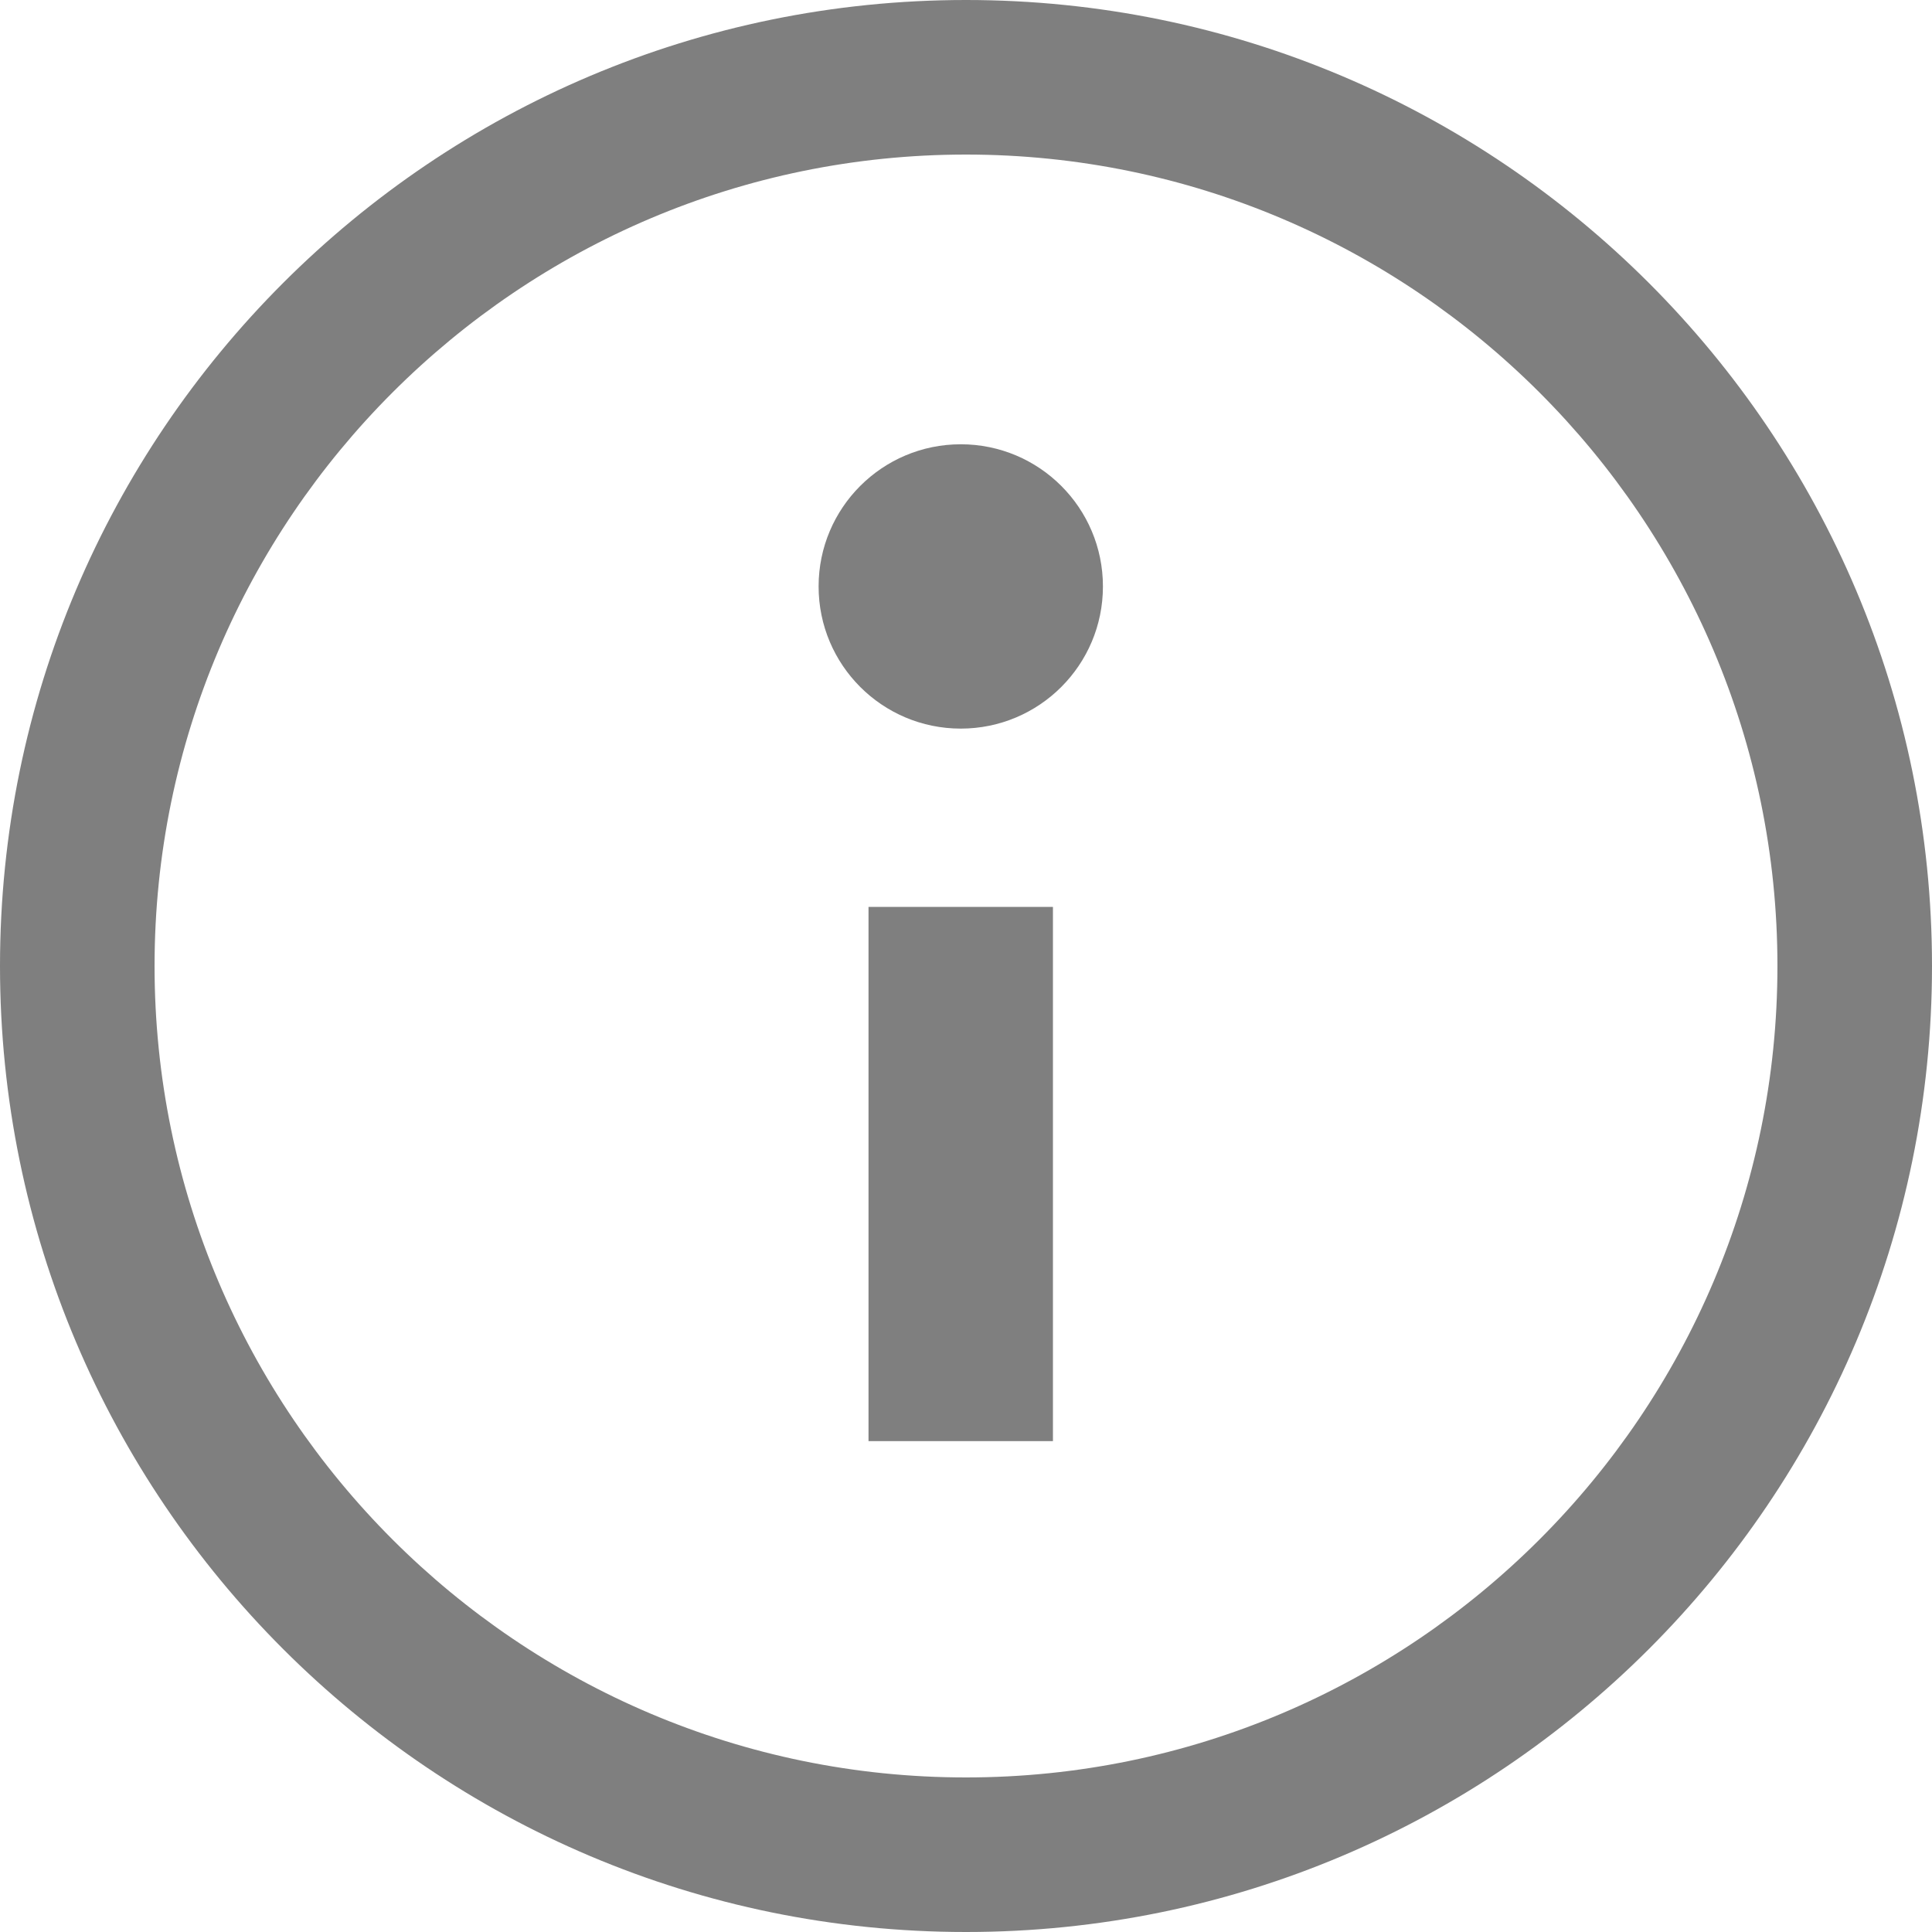 <?xml version="1.0" encoding="UTF-8" standalone="no"?>
<svg width="24px" height="24px" viewBox="0 0 24 24" version="1.1" xmlns="http://www.w3.org/2000/svg" xmlns:xlink="http://www.w3.org/1999/xlink">
    <!-- Generator: Sketch 48.2 (47327) - http://www.bohemiancoding.com/sketch -->
    <title>Icon/Navigation/Info/Grey</title>
    <desc>Created with Sketch.</desc>
    <defs></defs>
    <g id="Symbols" stroke="none" stroke-width="1" fill="none" fill-rule="evenodd">
        <g id="Icon/Navigation/Info/Grey" fill="#7F7F7F" fill-rule="nonzero">
            <path d="M12,1.92 C17.558,1.92 22.08,6.442 22.08,12 C22.08,17.558 17.558,22.08 12,22.08 C6.442,22.08 1.92,17.558 1.92,12 C1.92,6.442 6.442,1.92 12,1.92 Z M12,0 C5.376,0 0,5.376 0,12 C0,18.624 5.376,24 12,24 C18.624,24 24,18.624 24,12 C24,5.376 18.624,0 12,0 Z" id="Shape"></path>
            <polygon id="Shape" points="13.08 17.902 10.789 17.902 10.789 15.878 10.789 11.266 13.08 11.266"></polygon>
            <circle id="Oval" cx="11.935" cy="7.285" r="1.766"></circle>
        </g>
    </g>
</svg>